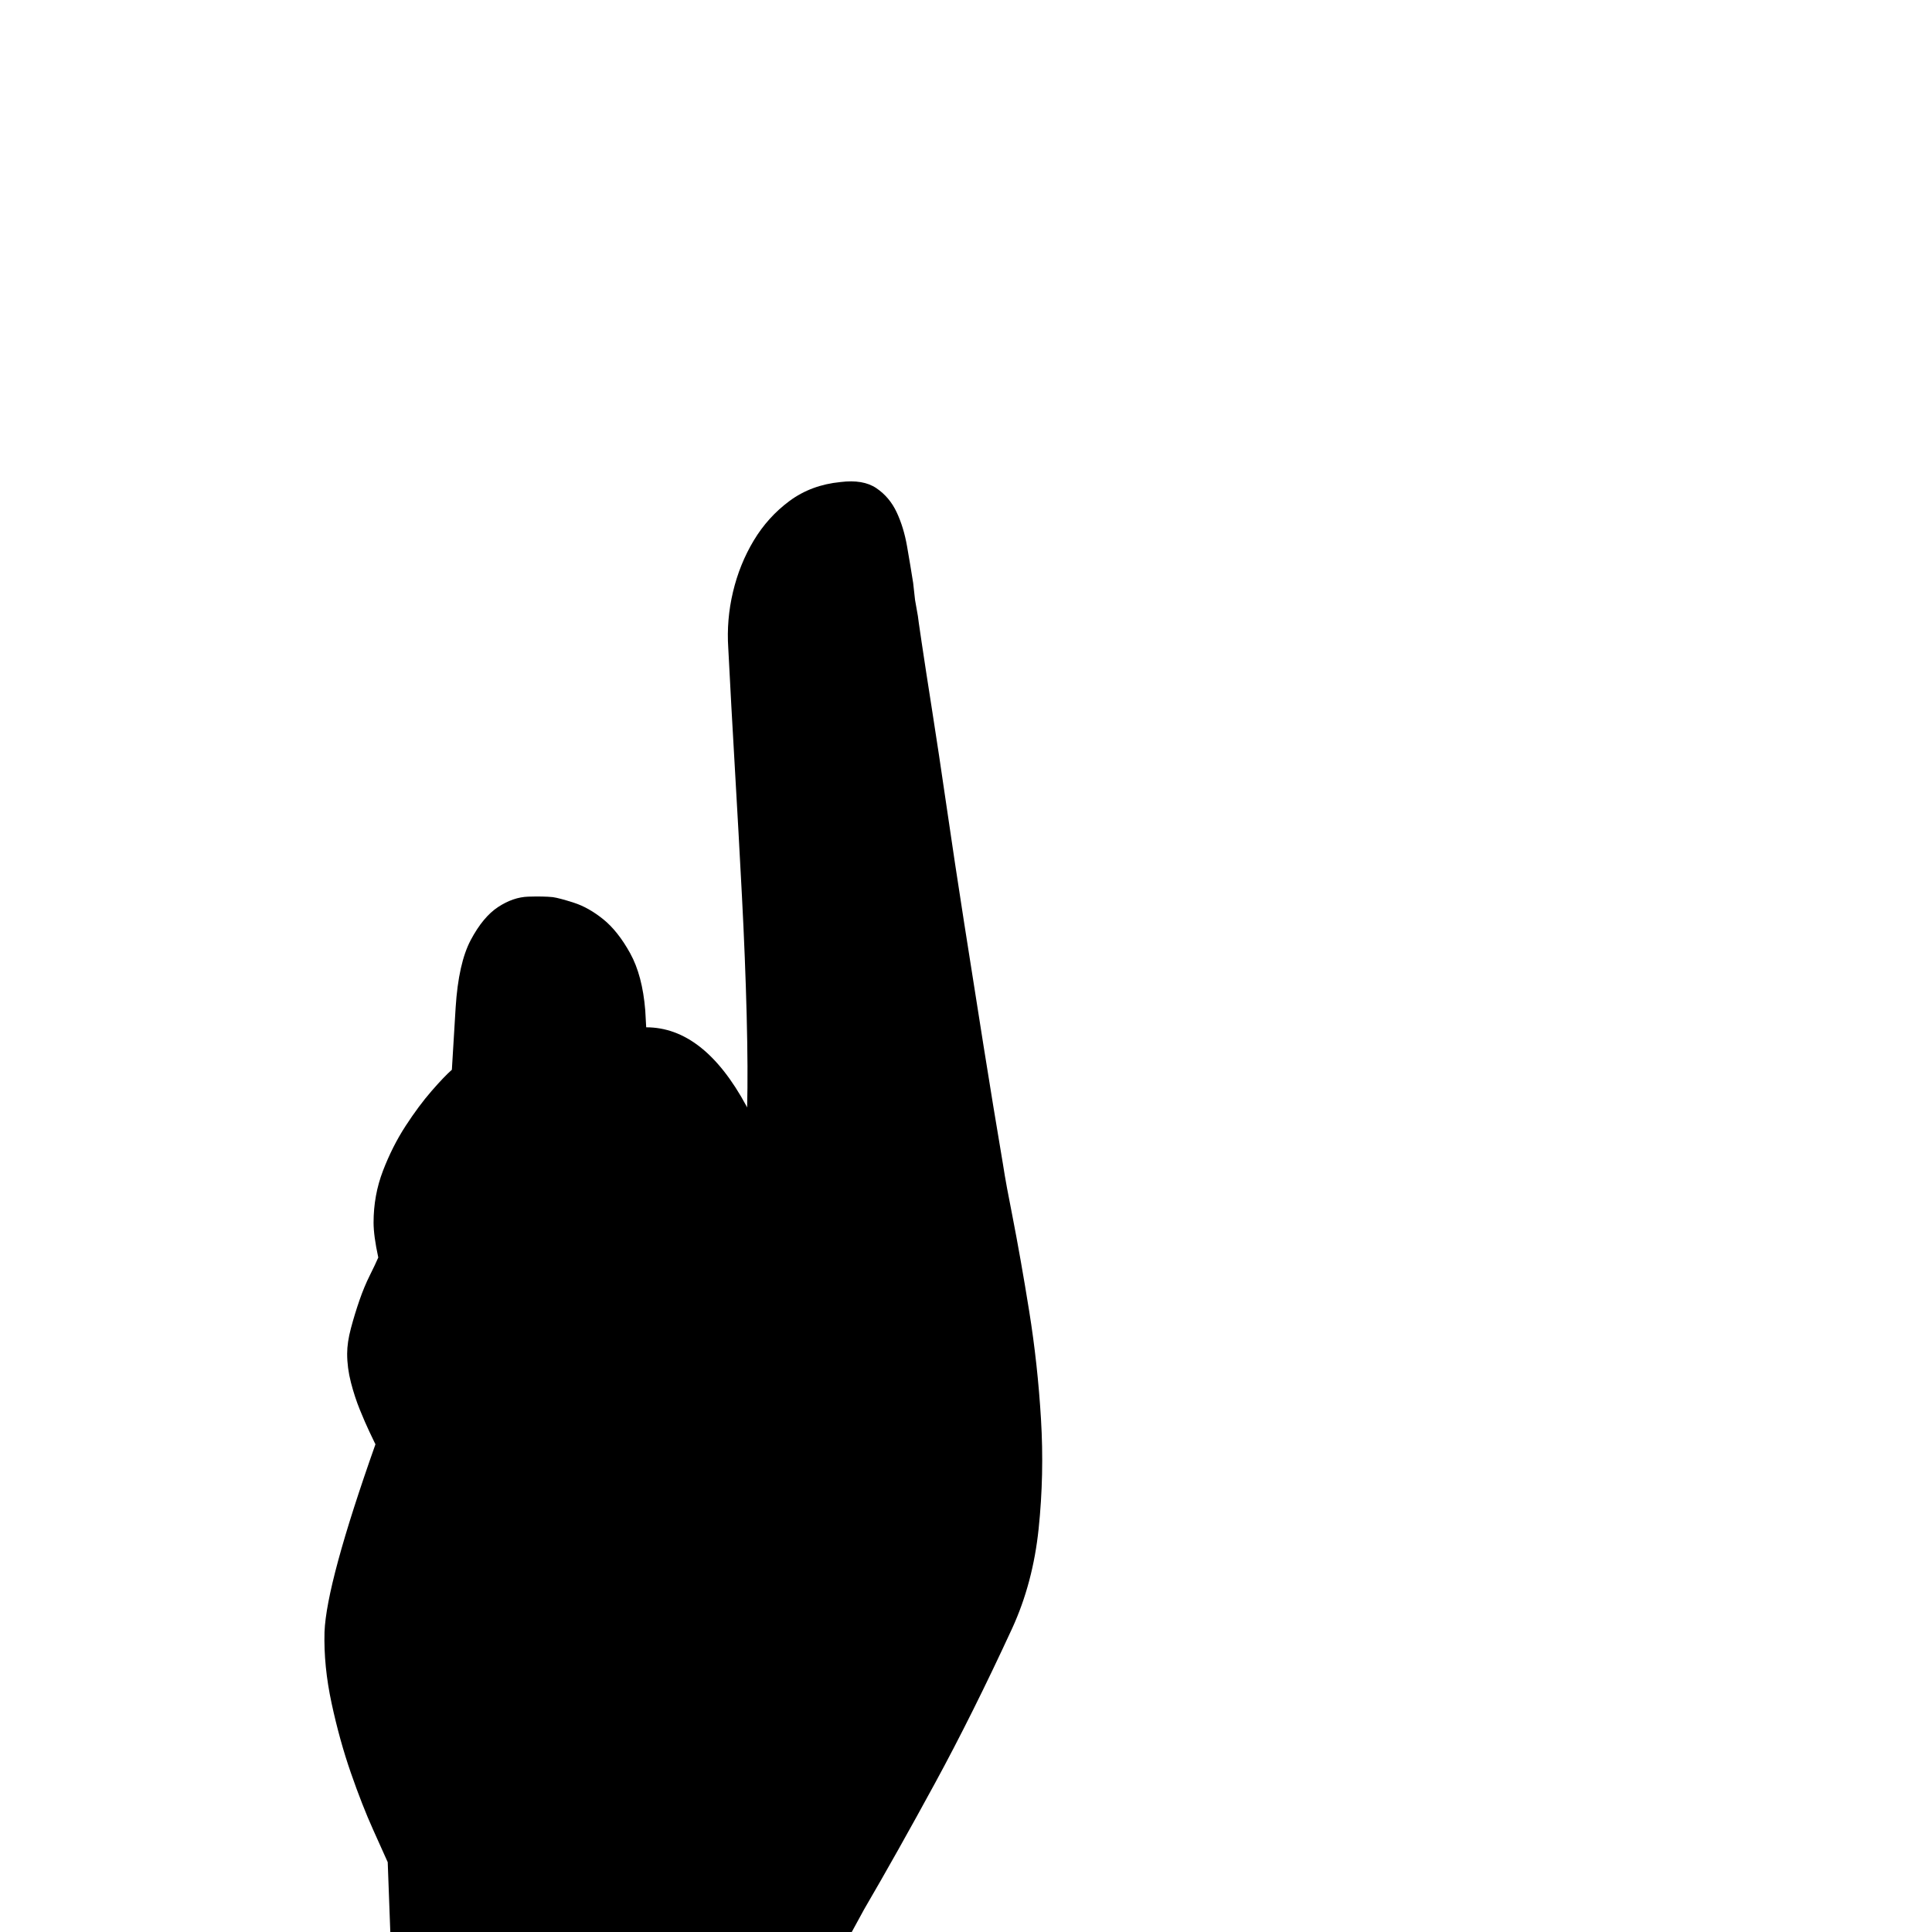 <?xml version="1.0" standalone="no"?>
<!DOCTYPE svg PUBLIC "-//W3C//DTD SVG 1.1//EN" "http://www.w3.org/Graphics/SVG/1.1/DTD/svg11.dtd" >
<svg xmlns="http://www.w3.org/2000/svg" xmlns:xlink="http://www.w3.org/1999/xlink" version="1.1" viewBox="0 -410 2048 2048">
  <g transform="matrix(1 0 0 -1 0 1638)">
   <path fill="currentColor"
d="M1063 815q2 -13 4.5 -26.5t5.5 -28.5q9 -46 18 -102t12.5 -114.5t-2.5 -116t-28 -105.5q-42 -91 -82 -164.5t-75 -133.5l-24 -44q-1 -2 -2 -12.5t-2 -19.5l-3 -21q-3 -24 -20 -40t-40 -16h-345l-3 18v1v-1v-18q-26 0 -43 19q-10 10 -13.5 22.5t-4.5 26.5l-5 135
q-4 9 -15.5 34.5t-23.5 60t-20.5 74t-7.5 75.5q2 52 54 199l-1 2q-1 2 -5.5 11.5t-10 23t-9.5 29t-4 30.5q0 12 4 27t9 29.5t11 26.5t9 19q-5 23 -5 37q0 29 10 55t24 47.5t27.5 37t21.5 22.5l4 66q3 47 16 71.5t29 35t32 11t26 -0.5q7 -1 22.5 -6t31 -17.5t28.5 -36
t16 -60.5l1 -18q61 0 106 -83l1 -2q1 39 -0.5 98t-5 126t-7.5 135.5t-7 127.5q-2 30 5 59.5t22 54.5t38 42t54 20q24 3 38 -6.5t21.5 -25.5t11 -36t6.5 -39l2 -18t3 -17q0 -1 4 -28t11 -71.5t15.5 -103t18.5 -122.5t20.5 -130t20.5 -125z" />
  </g>

</svg>
